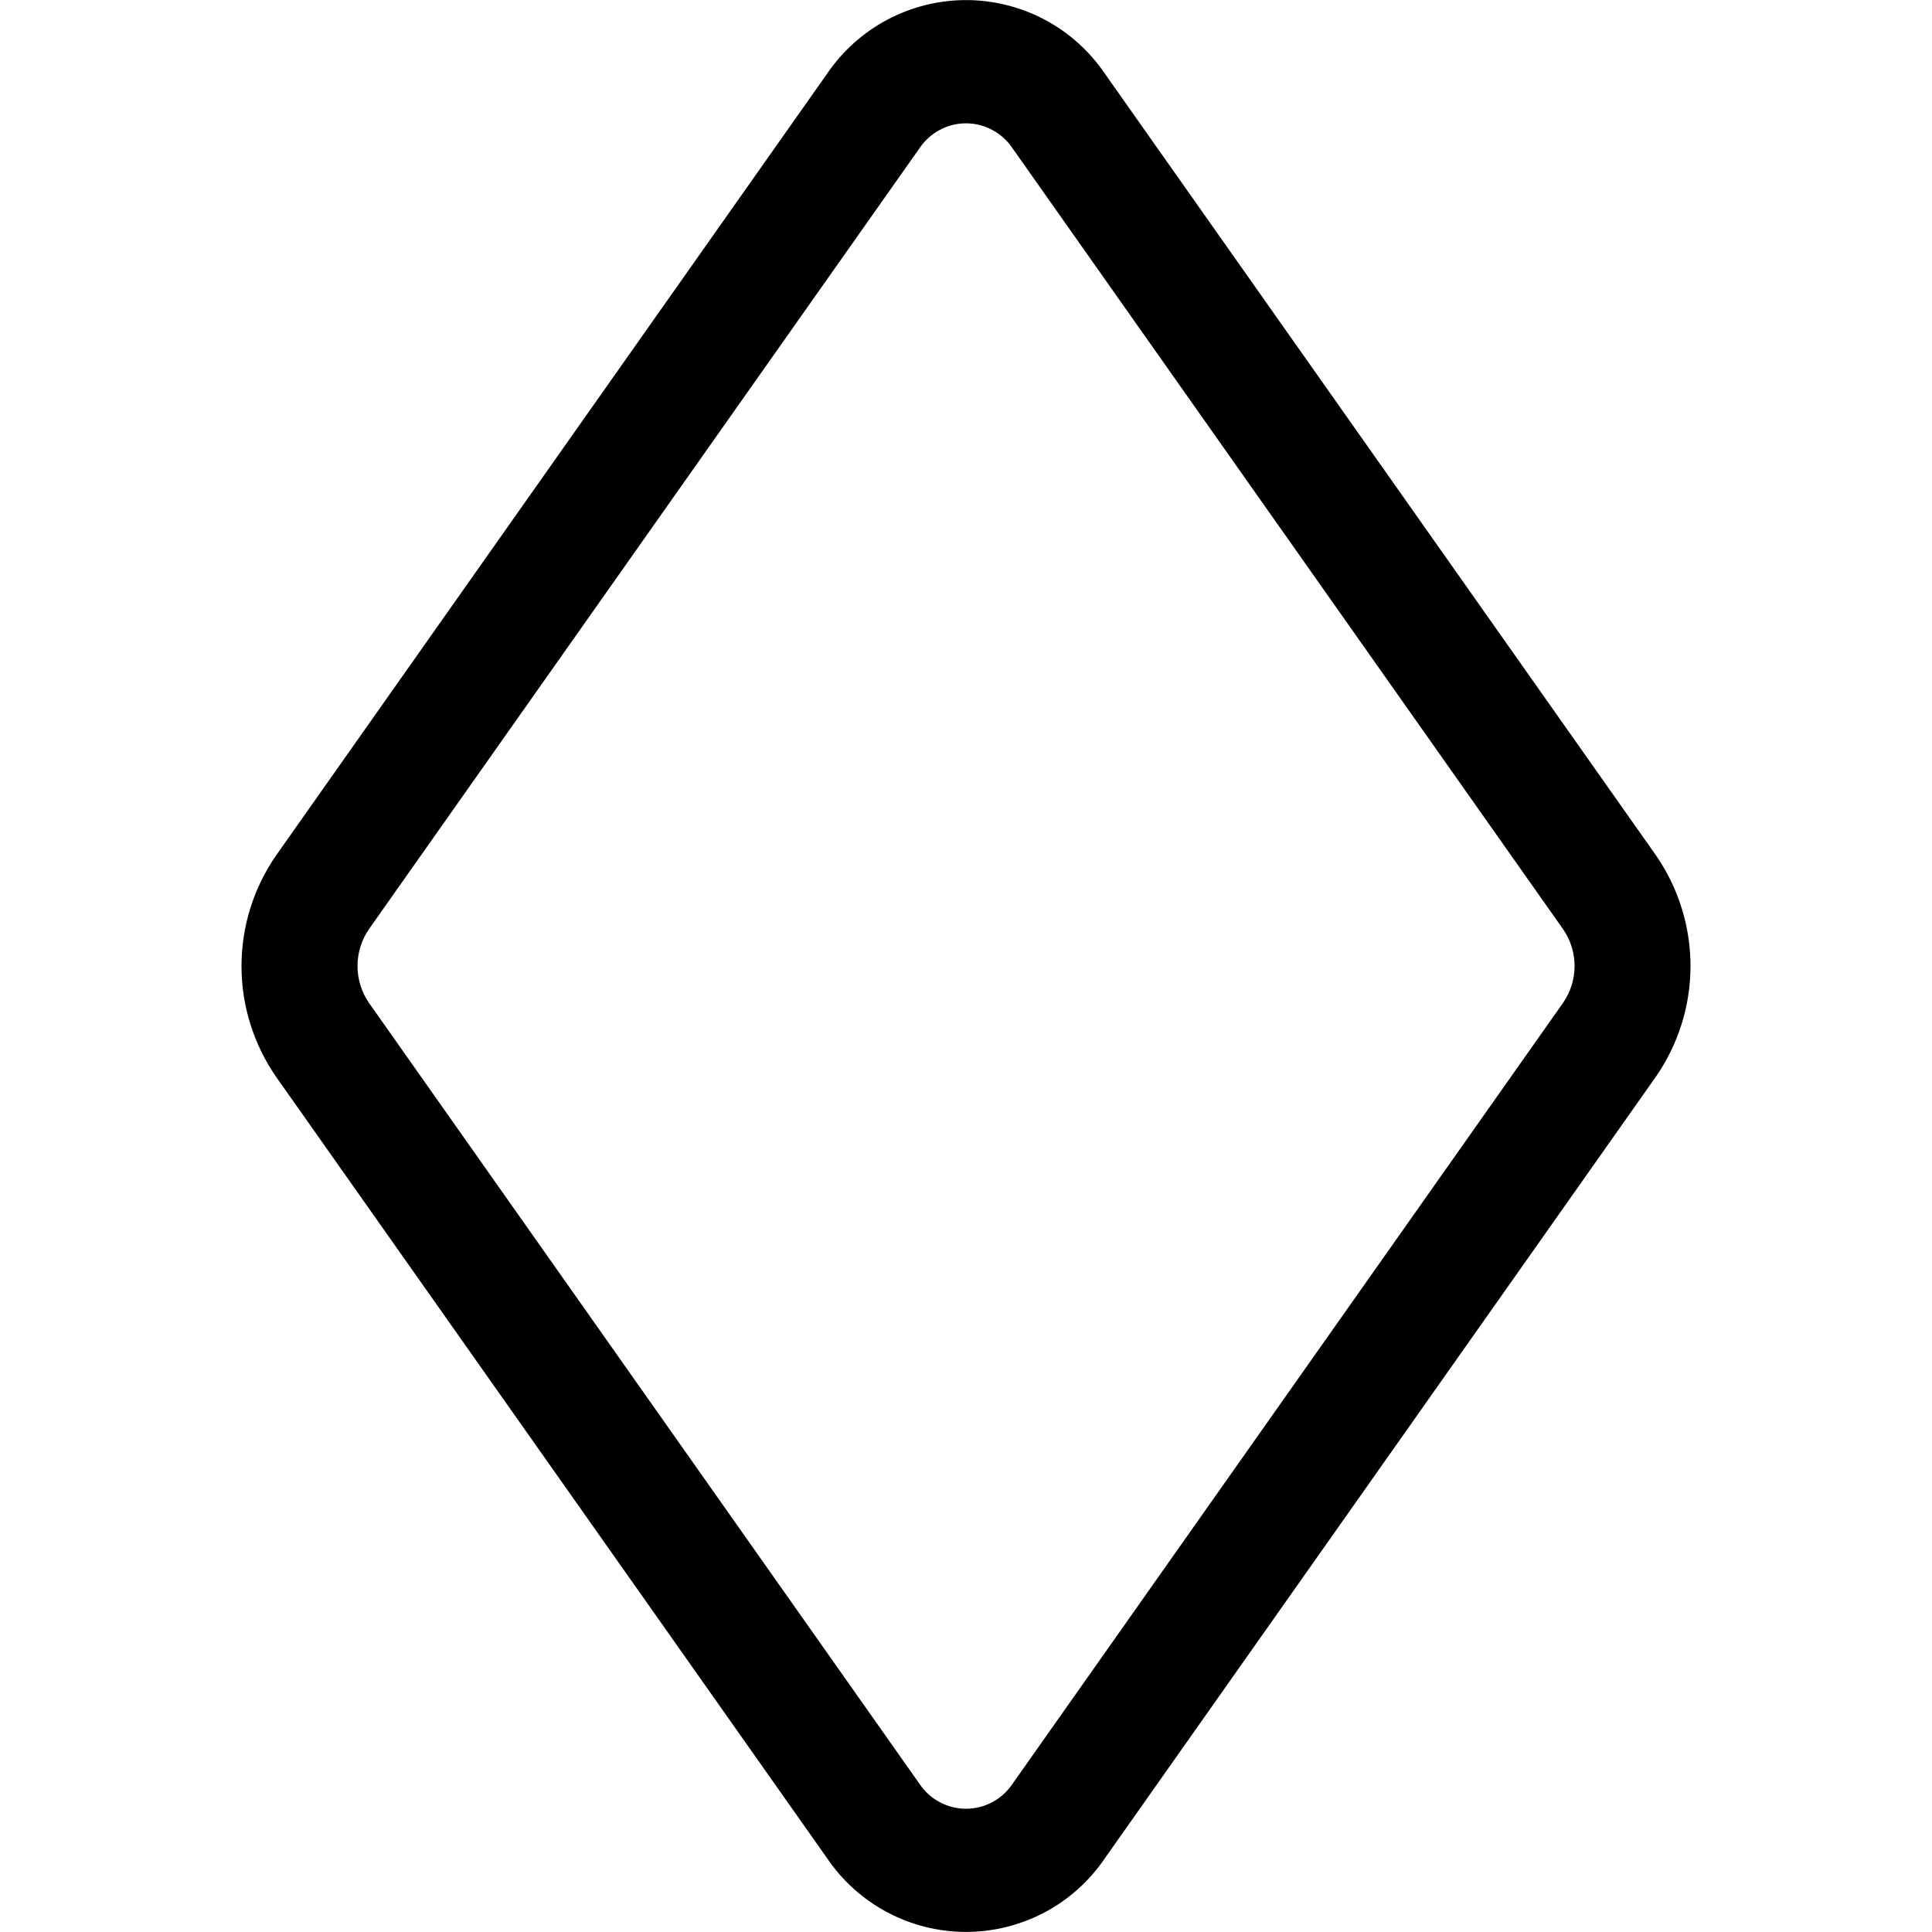 <svg width="24" height="24" viewBox="0 0 24 24" fill="none" xmlns="http://www.w3.org/2000/svg">
<path fill-rule="evenodd" clip-rule="evenodd" d="M12.576 1.839C12.512 1.745 12.427 1.667 12.326 1.614C12.226 1.56 12.114 1.532 12 1.532C11.886 1.532 11.774 1.56 11.674 1.614C11.573 1.667 11.488 1.745 11.424 1.839L4.584 11.541C4.491 11.676 4.441 11.836 4.441 12C4.441 12.164 4.491 12.324 4.584 12.459L11.424 22.162C11.488 22.257 11.573 22.334 11.674 22.387C11.774 22.441 11.886 22.469 12 22.469C12.114 22.469 12.226 22.441 12.326 22.387C12.427 22.334 12.512 22.257 12.576 22.162L19.416 12.459C19.51 12.324 19.56 12.164 19.56 12C19.56 11.836 19.51 11.676 19.416 11.541L12.576 1.839ZM10.272 0.919C10.463 0.637 10.72 0.405 11.022 0.245C11.323 0.085 11.659 0.001 12 0.001C12.341 0.001 12.677 0.085 12.979 0.245C13.28 0.405 13.537 0.637 13.728 0.919L20.568 10.621C20.849 11.026 21 11.507 21 12C21 12.493 20.849 12.974 20.568 13.378L13.728 23.08C13.537 23.363 13.28 23.595 12.979 23.755C12.677 23.915 12.341 23.999 12 23.999C11.659 23.999 11.323 23.915 11.022 23.755C10.72 23.595 10.463 23.363 10.272 23.08L3.432 13.38C3.151 12.975 3 12.494 3 12.001C3 11.509 3.151 11.027 3.432 10.623L10.272 0.919Z" fill="black"/>
</svg>
